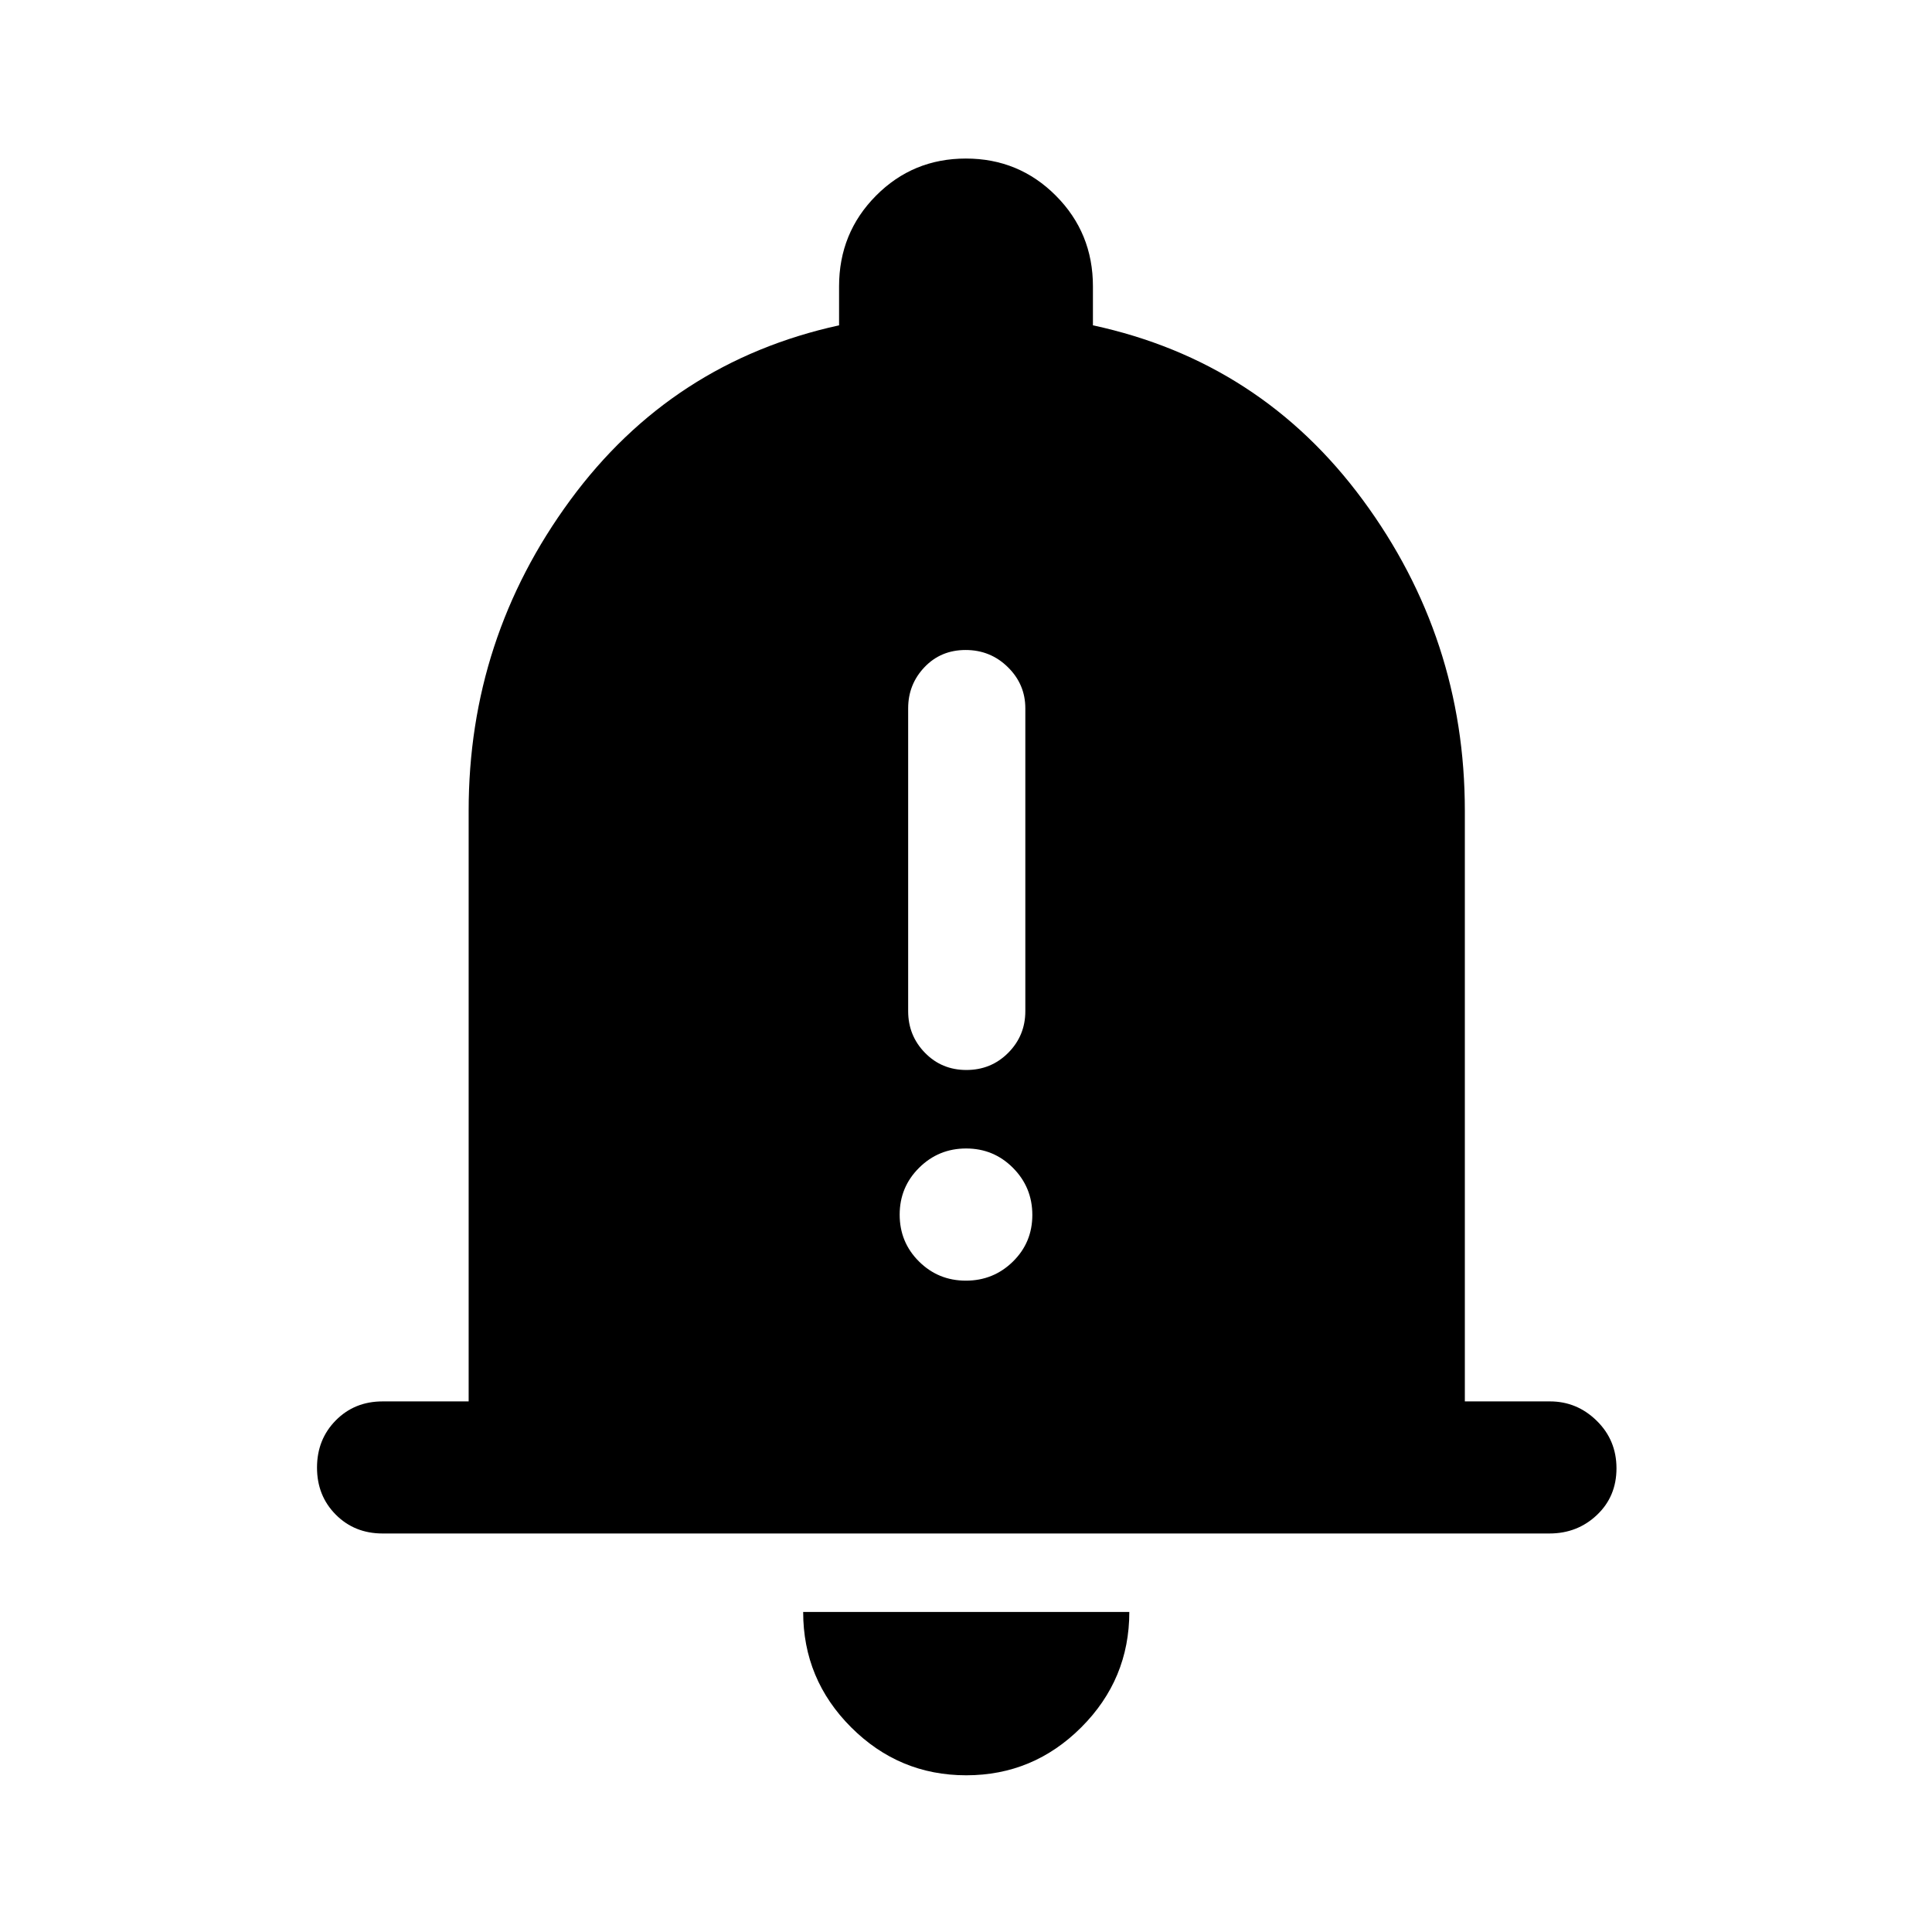 <svg xmlns="http://www.w3.org/2000/svg" height="48" viewBox="0 -960 960 960" width="48"><path d="M190.09-198.02q-13.93 0-23.25-9.37t-9.32-23.37q0-14 9.32-23.45 9.32-9.44 23.25-9.44h42.78v-293.52q0-85.58 50.45-154.27 50.45-68.69 133.61-86.91v-19.36q0-26.56 18.33-45.03 18.33-18.48 44.68-18.48t44.74 18.48q18.39 18.47 18.39 45.03v19.36q83.39 17.98 134.09 86.75 50.71 68.77 50.71 154.43v293.52h42.29q13.43 0 23.24 9.62 9.82 9.62 9.82 23.62 0 14-9.71 23.19-9.7 9.2-23.6 9.2H190.09ZM480.12-77.87q-33.34 0-57.19-23.83-23.84-23.82-23.84-57.32h162.06q0 33.45-23.85 57.3-23.84 23.85-57.18 23.85Zm.06-350.46q12.32 0 20.81-8.54 8.49-8.55 8.49-20.7v-150.48q0-11.91-8.67-20.44-8.66-8.53-20.99-8.53-12.32 0-20.44 8.53-8.12 8.53-8.12 20.44v150.48q0 12.15 8.35 20.7 8.34 8.54 20.57 8.54Zm-.25 104.68q13.71 0 23.37-9.47t9.66-23.18q0-13.71-9.59-23.37t-23.3-9.66q-13.71 0-23.37 9.59t-9.66 23.3q0 13.71 9.59 23.25t23.3 9.54Z"/></svg>